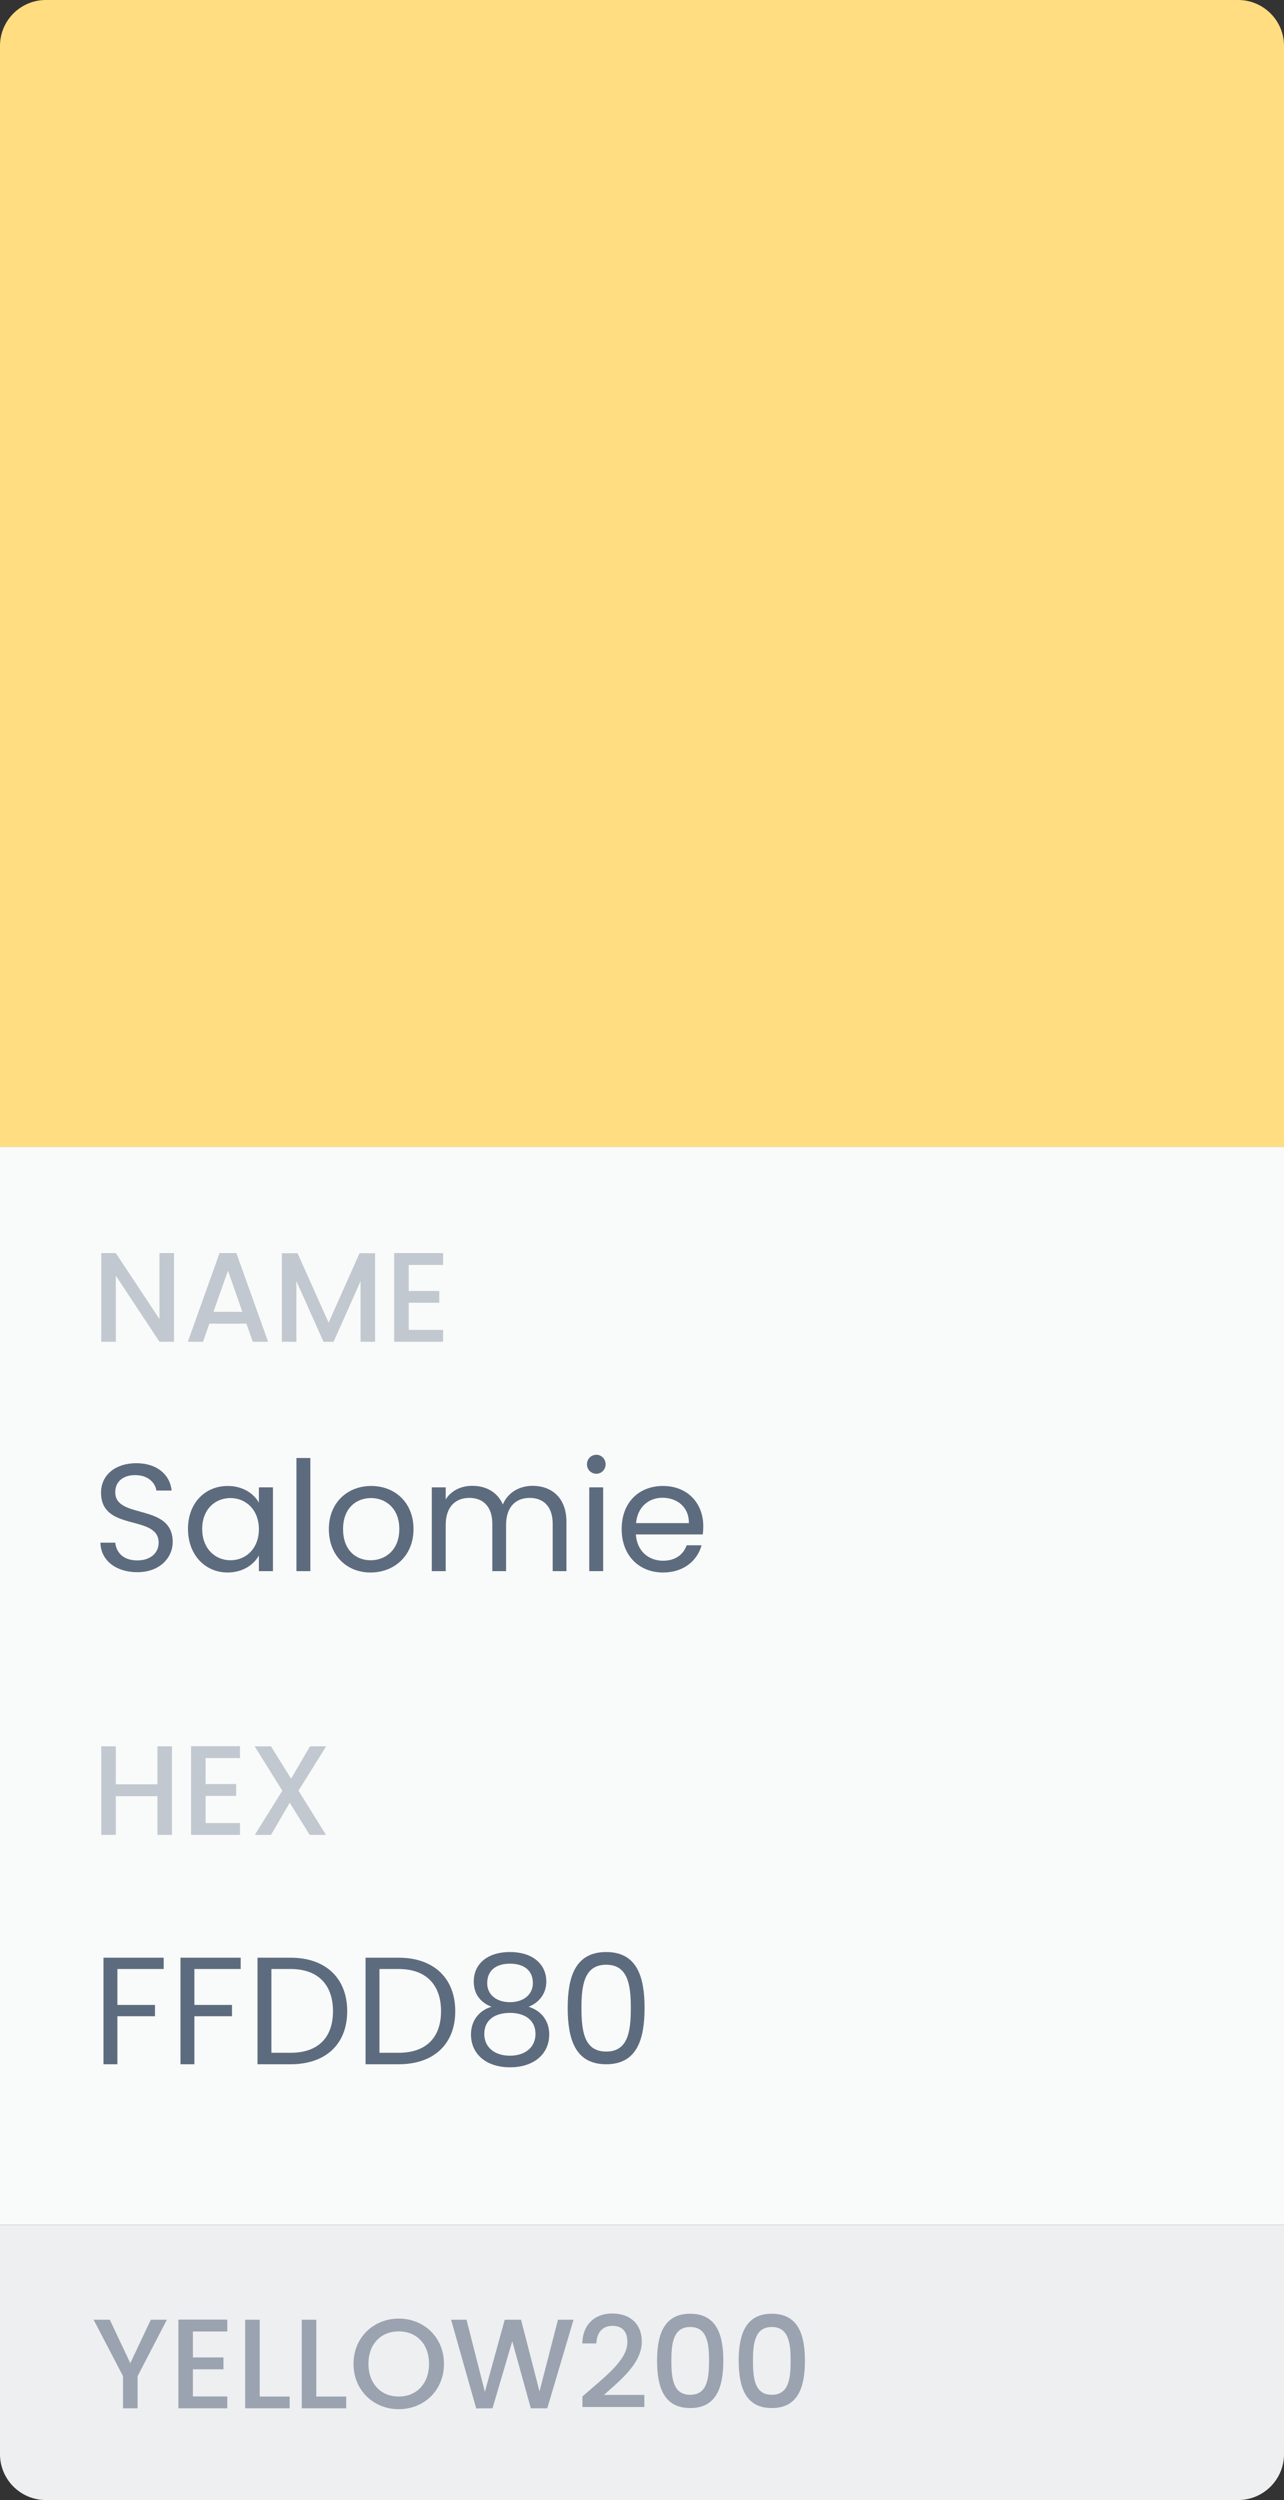 <svg width="112" height="218" viewBox="0 0 112 218" fill="none" xmlns="http://www.w3.org/2000/svg">
<rect x="0" y="0" width="112" height="218" fill="#333333" stroke="none"/>
<rect y="100" width="112" height="94" fill="#F9FAFA"/>
<path d="M0 4C0 1.791 1.791 0 4 0H108C110.209 0 112 1.791 112 4V100H0V4Z" fill="#FFDD80"/>
<path d="M13.911 109.267V115.022L10.1 109.267H8.833V117H10.1V111.234L13.911 117H15.177V109.267H13.911ZM22.051 117H23.384L20.618 109.267H19.151L16.385 117H17.707L18.262 115.422H21.495L22.051 117ZM21.14 114.389H18.618L19.884 110.801L21.14 114.389ZM24.587 117H25.853V111.712L28.22 117H29.098L31.453 111.712V117H32.719V109.279H31.364L28.664 115.333L25.953 109.279H24.587V117ZM38.65 109.267H34.384V117H38.65V115.967H35.651V113.6H38.317V112.567H35.651V110.301H38.65V109.267Z" fill="#C2C8CF"/>
<path d="M15.065 134.467C15.065 131.028 10.053 132.521 10.053 130.122C10.053 129.122 10.839 128.602 11.839 128.629C12.972 128.642 13.559 129.349 13.639 129.975H14.972C14.825 128.562 13.665 127.589 11.892 127.589C10.053 127.589 8.813 128.629 8.813 130.162C8.813 133.614 13.838 132.015 13.838 134.521C13.838 135.4 13.145 136.067 11.972 136.067C10.679 136.067 10.133 135.294 10.053 134.521H8.76C8.786 136.054 10.106 137.093 11.972 137.093C13.985 137.093 15.065 135.787 15.065 134.467ZM16.397 133.321C16.397 135.587 17.903 137.12 19.849 137.12C21.196 137.12 22.142 136.427 22.582 135.64V137H23.808V129.695H22.582V131.028C22.155 130.268 21.222 129.575 19.863 129.575C17.903 129.575 16.397 131.041 16.397 133.321ZM22.582 133.334C22.582 135.054 21.436 136.054 20.102 136.054C18.77 136.054 17.636 135.04 17.636 133.321C17.636 131.601 18.77 130.628 20.102 130.628C21.436 130.628 22.582 131.641 22.582 133.334ZM25.858 137H27.071V127.136H25.858V137ZM36.07 133.334C36.07 131.028 34.457 129.575 32.378 129.575C30.312 129.575 28.685 131.028 28.685 133.334C28.685 135.654 30.258 137.12 32.324 137.12C34.404 137.12 36.07 135.654 36.07 133.334ZM29.925 133.334C29.925 131.495 31.085 130.628 32.364 130.628C33.617 130.628 34.831 131.495 34.831 133.334C34.831 135.187 33.591 136.054 32.324 136.054C31.058 136.054 29.925 135.187 29.925 133.334ZM48.209 137H49.409V132.694C49.409 130.602 48.116 129.562 46.45 129.562C45.33 129.562 44.29 130.135 43.864 131.188C43.384 130.095 42.384 129.562 41.184 129.562C40.224 129.562 39.358 129.975 38.878 130.748V129.695H37.665V137H38.878V132.974C38.878 131.401 39.718 130.615 40.944 130.615C42.144 130.615 42.944 131.375 42.944 132.868V137H44.144V132.974C44.144 131.401 44.983 130.615 46.21 130.615C47.409 130.615 48.209 131.375 48.209 132.868V137ZM51.399 137H52.612V129.695H51.399V137ZM52.025 128.509C52.465 128.509 52.825 128.149 52.825 127.682C52.825 127.216 52.465 126.856 52.025 126.856C51.559 126.856 51.199 127.216 51.199 127.682C51.199 128.149 51.559 128.509 52.025 128.509ZM57.785 130.602C59.038 130.602 60.104 131.388 60.091 132.814H55.479C55.612 131.388 56.599 130.602 57.785 130.602ZM61.197 134.747H59.891C59.624 135.534 58.931 136.094 57.838 136.094C56.599 136.094 55.559 135.28 55.465 133.801H61.304C61.331 133.548 61.344 133.334 61.344 133.068C61.344 131.068 59.958 129.575 57.838 129.575C55.706 129.575 54.226 131.028 54.226 133.334C54.226 135.654 55.759 137.12 57.838 137.12C59.651 137.12 60.824 136.08 61.197 134.747Z" fill="#5D6B7E"/>
<path d="M13.733 160H14.999V152.279H13.733V155.589H10.1V152.279H8.833V160H10.1V156.623H13.733V160ZM20.933 152.267H16.667V160H20.933V158.967H17.933V156.6H20.6V155.567H17.933V153.301H20.933V152.267ZM27.015 160H28.437L26.037 156.145L28.448 152.279H27.037L25.393 155.1L23.637 152.279H22.215L24.626 156.145L22.226 160H23.637L25.27 157.2L27.015 160Z" fill="#C2C8CF"/>
<path d="M9.026 180H10.239V175.814H13.519V174.828H10.239V171.695H14.278V170.709H9.026V180ZM15.743 180H16.956V175.814H20.236V174.828H16.956V171.695H20.995V170.709H15.743V180ZM25.353 170.709H22.461V180H25.353C28.406 180 30.285 178.254 30.285 175.374C30.285 172.495 28.406 170.709 25.353 170.709ZM23.674 179V171.695H25.353C27.779 171.695 29.046 173.108 29.046 175.374C29.046 177.641 27.779 179 25.353 179H23.674ZM34.778 170.709H31.885V180H34.778C37.831 180 39.71 178.254 39.71 175.374C39.71 172.495 37.831 170.709 34.778 170.709ZM33.098 179V171.695H34.778C37.204 171.695 38.47 173.108 38.47 175.374C38.47 177.641 37.204 179 34.778 179H33.098ZM42.87 174.988C41.79 175.308 41.083 176.188 41.083 177.401C41.083 179.147 42.456 180.267 44.483 180.267C46.522 180.267 47.908 179.147 47.908 177.401C47.908 176.201 47.202 175.321 46.109 174.988C47.055 174.615 47.655 173.815 47.655 172.775C47.655 171.375 46.575 170.216 44.483 170.216C42.39 170.216 41.323 171.362 41.323 172.775C41.323 173.855 41.883 174.601 42.87 174.988ZM44.483 174.588C43.309 174.588 42.496 173.935 42.496 172.935C42.496 171.802 43.296 171.229 44.483 171.229C45.696 171.229 46.482 171.815 46.482 172.922C46.482 173.922 45.669 174.588 44.483 174.588ZM44.483 175.521C45.749 175.521 46.709 176.121 46.709 177.361C46.709 178.48 45.855 179.254 44.483 179.254C43.11 179.254 42.243 178.494 42.243 177.361C42.243 176.081 43.243 175.521 44.483 175.521ZM49.519 175.081C49.519 177.881 50.213 180 52.879 180C55.531 180 56.224 177.881 56.224 175.081C56.224 172.322 55.531 170.216 52.879 170.216C50.213 170.216 49.519 172.322 49.519 175.081ZM55.025 175.081C55.025 177.161 54.771 178.894 52.879 178.894C50.972 178.894 50.719 177.161 50.719 175.081C50.719 173.082 50.972 171.322 52.879 171.322C54.771 171.322 55.025 173.082 55.025 175.081Z" fill="#5D6B7E"/>
<path d="M0 194H112V214C112 216.209 110.209 218 108 218H4C1.791 218 0 216.209 0 214V194Z" fill="#EDEFF1"/>
<path d="M10.733 207.2V210H12V207.2L14.555 202.279H13.155L11.366 206.067L9.578 202.279H8.167L10.733 207.2ZM19.826 202.267H15.56V210H19.826V208.967H16.826V206.6H19.493V205.567H16.826V203.301H19.826V202.267ZM21.386 202.279V210H25.264V208.978H22.653V202.279H21.386ZM26.323 202.279V210H30.2V208.978H27.589V202.279H26.323ZM38.725 206.123C38.725 203.812 36.981 202.179 34.781 202.179C32.604 202.179 30.837 203.812 30.837 206.123C30.837 208.445 32.604 210.078 34.781 210.078C36.981 210.078 38.725 208.445 38.725 206.123ZM32.137 206.123C32.137 204.378 33.248 203.29 34.781 203.29C36.314 203.29 37.425 204.378 37.425 206.123C37.425 207.867 36.314 208.978 34.781 208.978C33.248 208.978 32.137 207.867 32.137 206.123ZM41.538 210.011L42.96 210L44.682 204.156L46.304 210H47.737L50.026 202.279H48.671L47.06 208.533L45.449 202.279H44.027L42.294 208.567L40.694 202.279H39.349L41.538 210.011ZM50.804 209.889H56.204V208.833H52.682C53.982 207.645 55.981 206.145 55.981 204.178C55.981 202.723 55.048 201.734 53.404 201.734C51.971 201.734 50.837 202.59 50.793 204.345H52.015C52.048 203.434 52.526 202.812 53.415 202.812C54.359 202.812 54.726 203.39 54.726 204.234C54.726 205.823 52.715 207.289 50.804 208.967V209.889ZM57.316 205.845C57.316 208.2 57.938 209.978 60.205 209.978C62.471 209.978 63.093 208.2 63.093 205.845C63.093 203.534 62.471 201.756 60.205 201.756C57.938 201.756 57.316 203.534 57.316 205.845ZM61.849 205.845C61.849 207.434 61.682 208.822 60.205 208.822C58.727 208.822 58.561 207.434 58.561 205.845C58.561 204.334 58.727 202.912 60.205 202.912C61.682 202.912 61.849 204.334 61.849 205.845ZM64.434 205.845C64.434 208.2 65.056 209.978 67.322 209.978C69.589 209.978 70.211 208.2 70.211 205.845C70.211 203.534 69.589 201.756 67.322 201.756C65.056 201.756 64.434 203.534 64.434 205.845ZM68.966 205.845C68.966 207.434 68.8 208.822 67.322 208.822C65.845 208.822 65.678 207.434 65.678 205.845C65.678 204.334 65.845 202.912 67.322 202.912C68.8 202.912 68.966 204.334 68.966 205.845Z" fill="#9AA3AF"/>
</svg>
